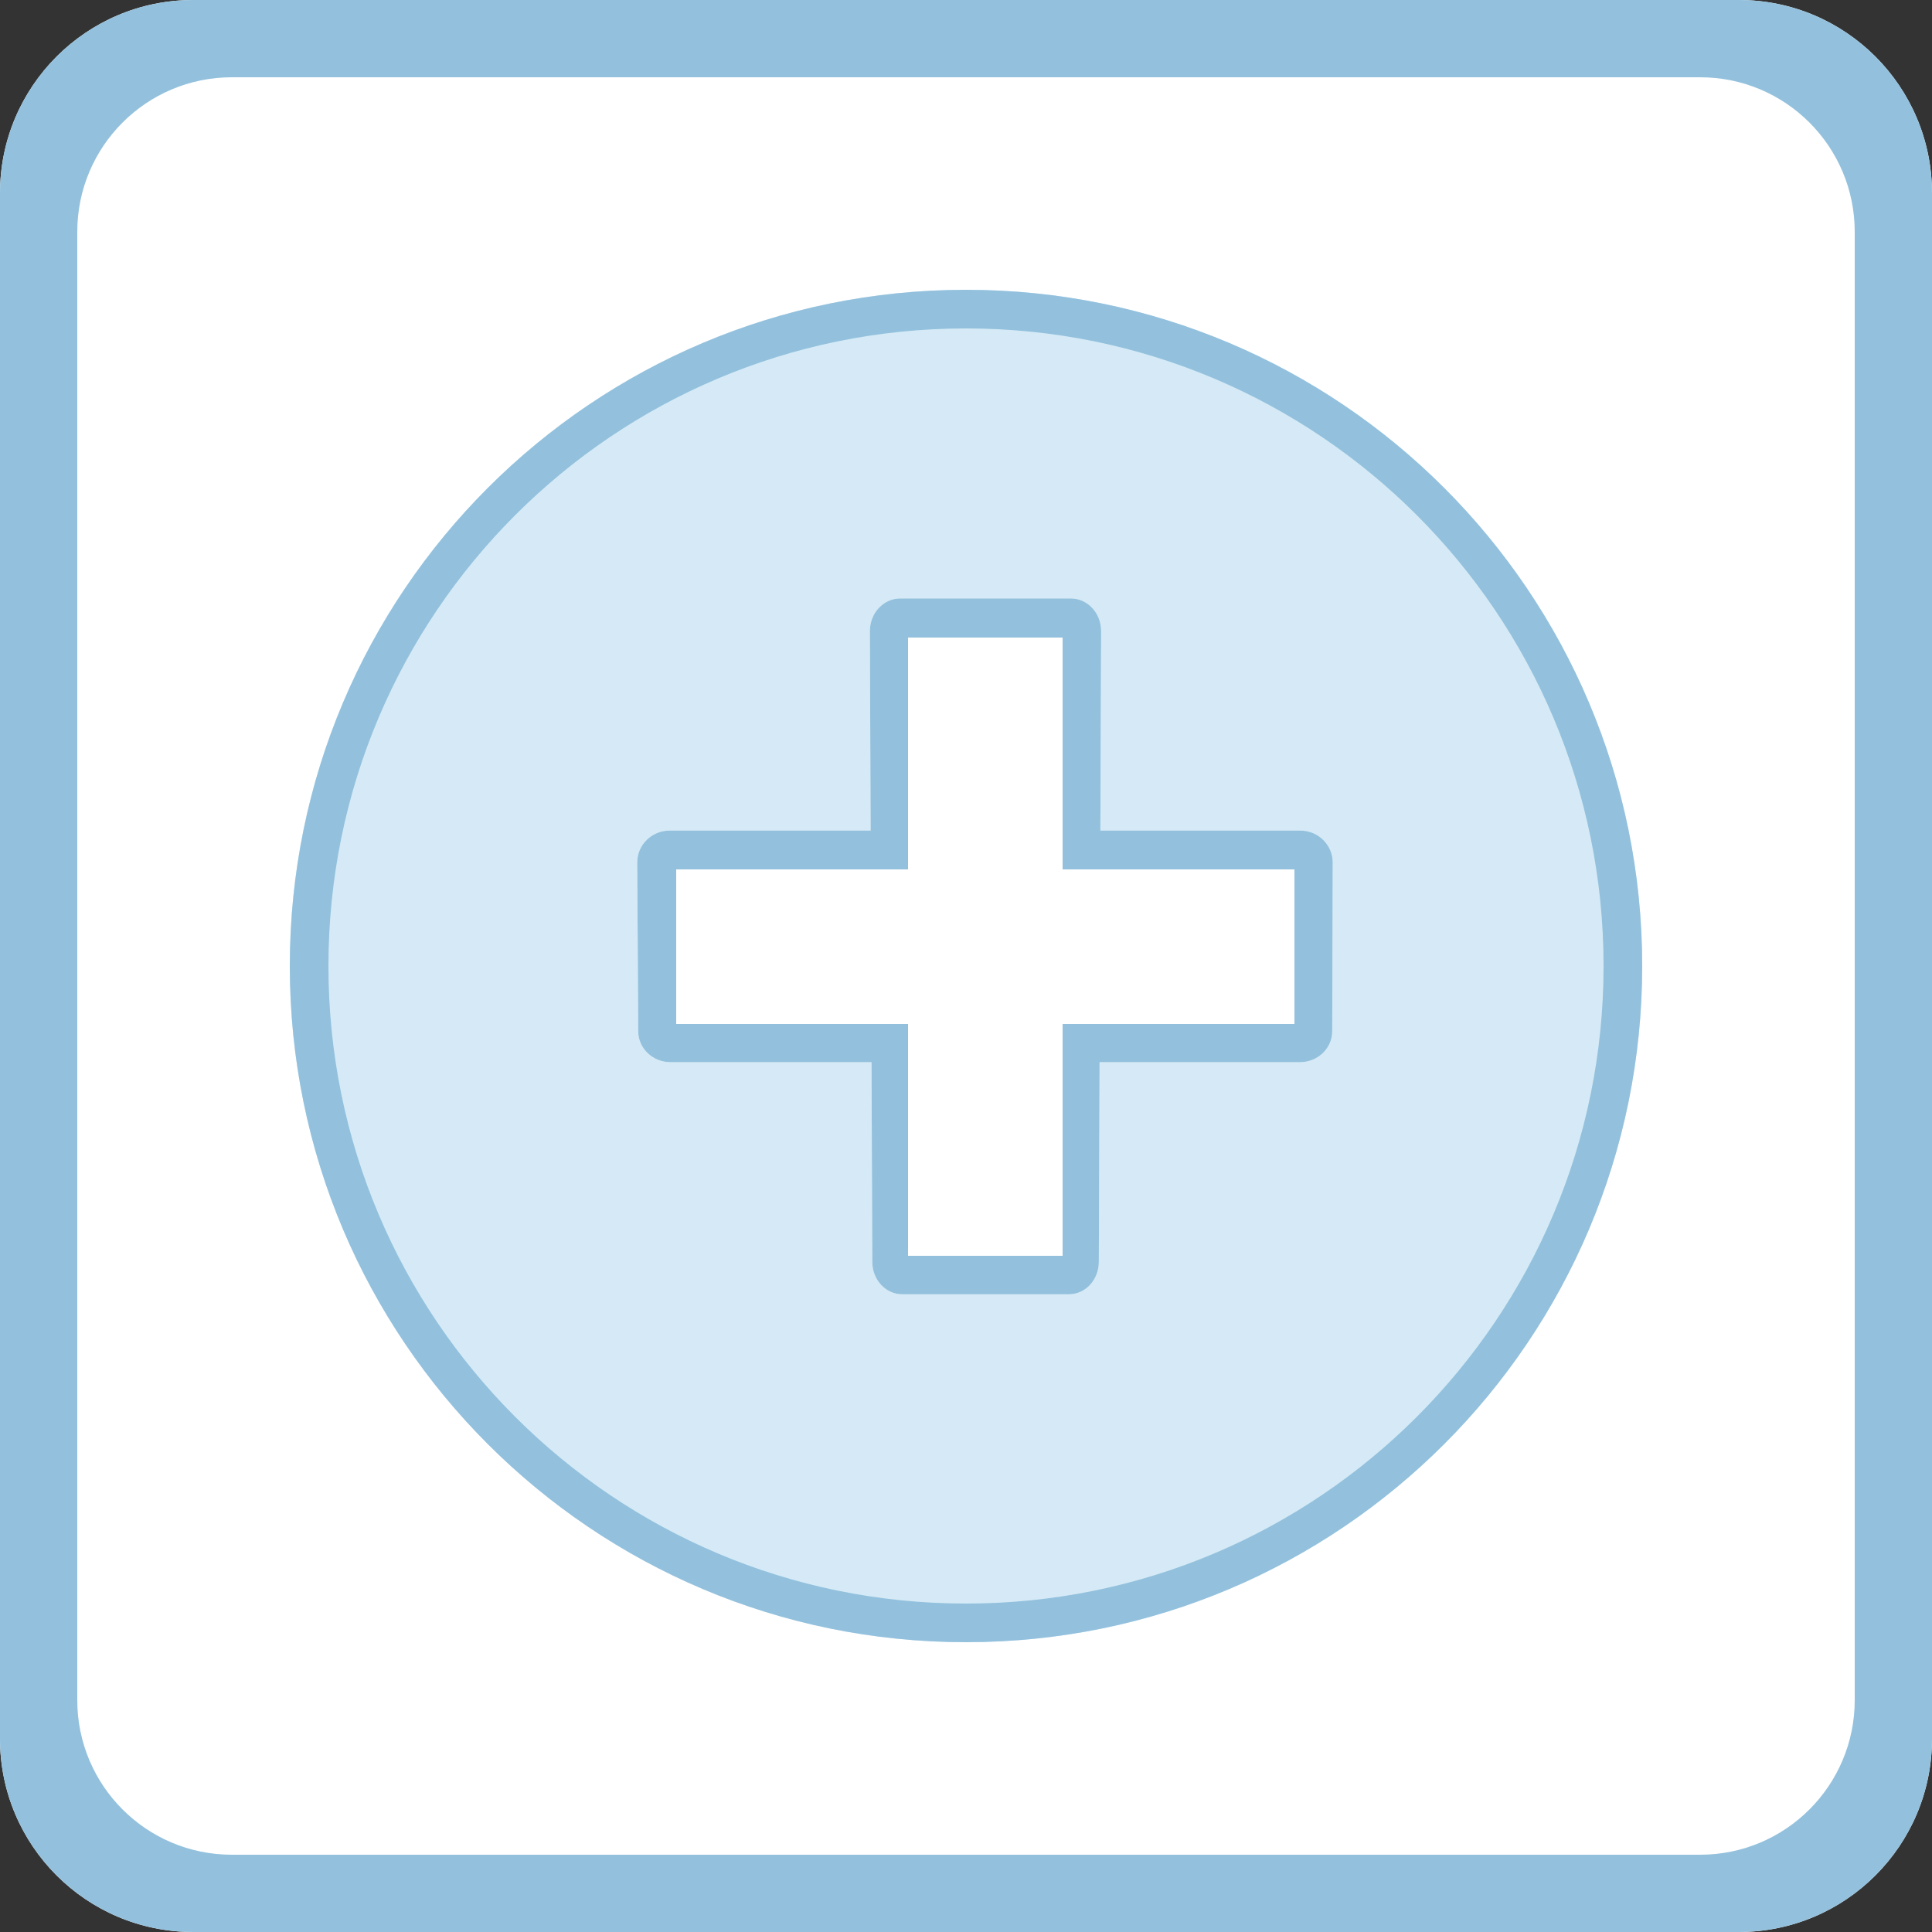 <?xml version="1.0" encoding="utf-8"?>
<!-- Generator: Adobe Illustrator 17.1.0, SVG Export Plug-In . SVG Version: 6.00 Build 0)  -->
<!DOCTYPE svg PUBLIC "-//W3C//DTD SVG 1.1//EN" "http://www.w3.org/Graphics/SVG/1.1/DTD/svg11.dtd">
<svg version="1.1" id="Layer_1" xmlns="http://www.w3.org/2000/svg" xmlns:xlink="http://www.w3.org/1999/xlink" x="0px" y="0px"
	 viewBox="0 0 100 100" enable-background="new 0 0 100 100" xml:space="preserve">
<rect x="0" y="0" width="100" height="100" fill="#333333" stroke="none"/>
<path fill-rule="evenodd" clip-rule="evenodd" fill="#FFFFFF" d="M10,0h80c5.523,0,10,4.477,10,10v80c0,5.523-4.477,10-10,10H10
	c-5.523,0-10-4.477-10-10V10C0,4.477,4.477,0,10,0z"/>
<path fill-rule="evenodd" clip-rule="evenodd" fill="#D5EAF6" d="M50,15c19.33,0,35,15.67,35,35S69.33,85,50,85S15,69.33,15,50
	S30.67,15,50,15z"/>
<g>
	<g>
		<path fill-rule="evenodd" clip-rule="evenodd" fill="#93C1DD" d="M90,0H10C4.477,0,0,4.477,0,10v80
			c0,5.523,4.477,10,10,10h80c5.523,0,10-4.477,10-10V10C100,4.477,95.523,0,90,0z M96,88c0,4.418-3.582,8-8,8H12
			c-4.418,0-8-3.582-8-8V12c0-4.418,3.582-8,8-8h76c4.418,0,8,3.582,8,8V88z"/>
	</g>
</g>
<g>
	<g>
		<path fill-rule="evenodd" clip-rule="evenodd" fill="#FFFFFF" d="M67.301,42.99H56.956l0.039-10.326
			c0-0.933-0.702-1.689-1.567-1.689h-8.831c-0.869,0-1.573,0.756-1.573,1.689l0.039,10.326h-10.404
			c-0.927,0-1.677,0.737-1.677,1.646l0.052,8.747c0,0.881,0.75,1.596,1.674,1.596h10.401
			l0.039,10.338c0,0.924,0.693,1.675,1.548,1.675h8.637c0.851,0,1.542-0.751,1.542-1.675l0.039-10.338
			h10.368c0.925,0,1.674-0.715,1.674-1.596l0.026-8.747C68.979,43.727,68.228,42.99,67.301,42.99z"/>
	</g>
</g>
<g>
	<g>
		<path fill-rule="evenodd" clip-rule="evenodd" fill="#93C1DD" d="M50,15c-19.33,0-35,15.67-35,35
			c0,19.33,15.67,35,35,35s35-15.67,35-35C85,30.67,69.33,15,50,15z M50,83
			c-18.225,0-33-14.775-33-33c0-18.225,14.775-33,33-33c18.225,0,33,14.775,33,33
			C83,68.225,68.225,83,50,83z M67.301,42.99H56.956l0.039-10.326
			c0-0.933-0.702-1.689-1.567-1.689h-8.831c-0.869,0-1.573,0.756-1.573,1.689l0.039,10.326h-10.404
			c-0.927,0-1.677,0.737-1.677,1.646l0.052,8.747c0,0.881,0.75,1.596,1.674,1.596h10.401
			l0.039,10.338c0,0.924,0.693,1.675,1.548,1.675h8.637c0.851,0,1.542-0.751,1.542-1.675l0.039-10.338
			h10.368c0.925,0,1.674-0.715,1.674-1.596l0.026-8.747C68.979,43.727,68.228,42.99,67.301,42.99z
			 M67,53H55v12h-8V53H35v-8h12V33h8v12h12V53z"/>
	</g>
</g>
</svg>
